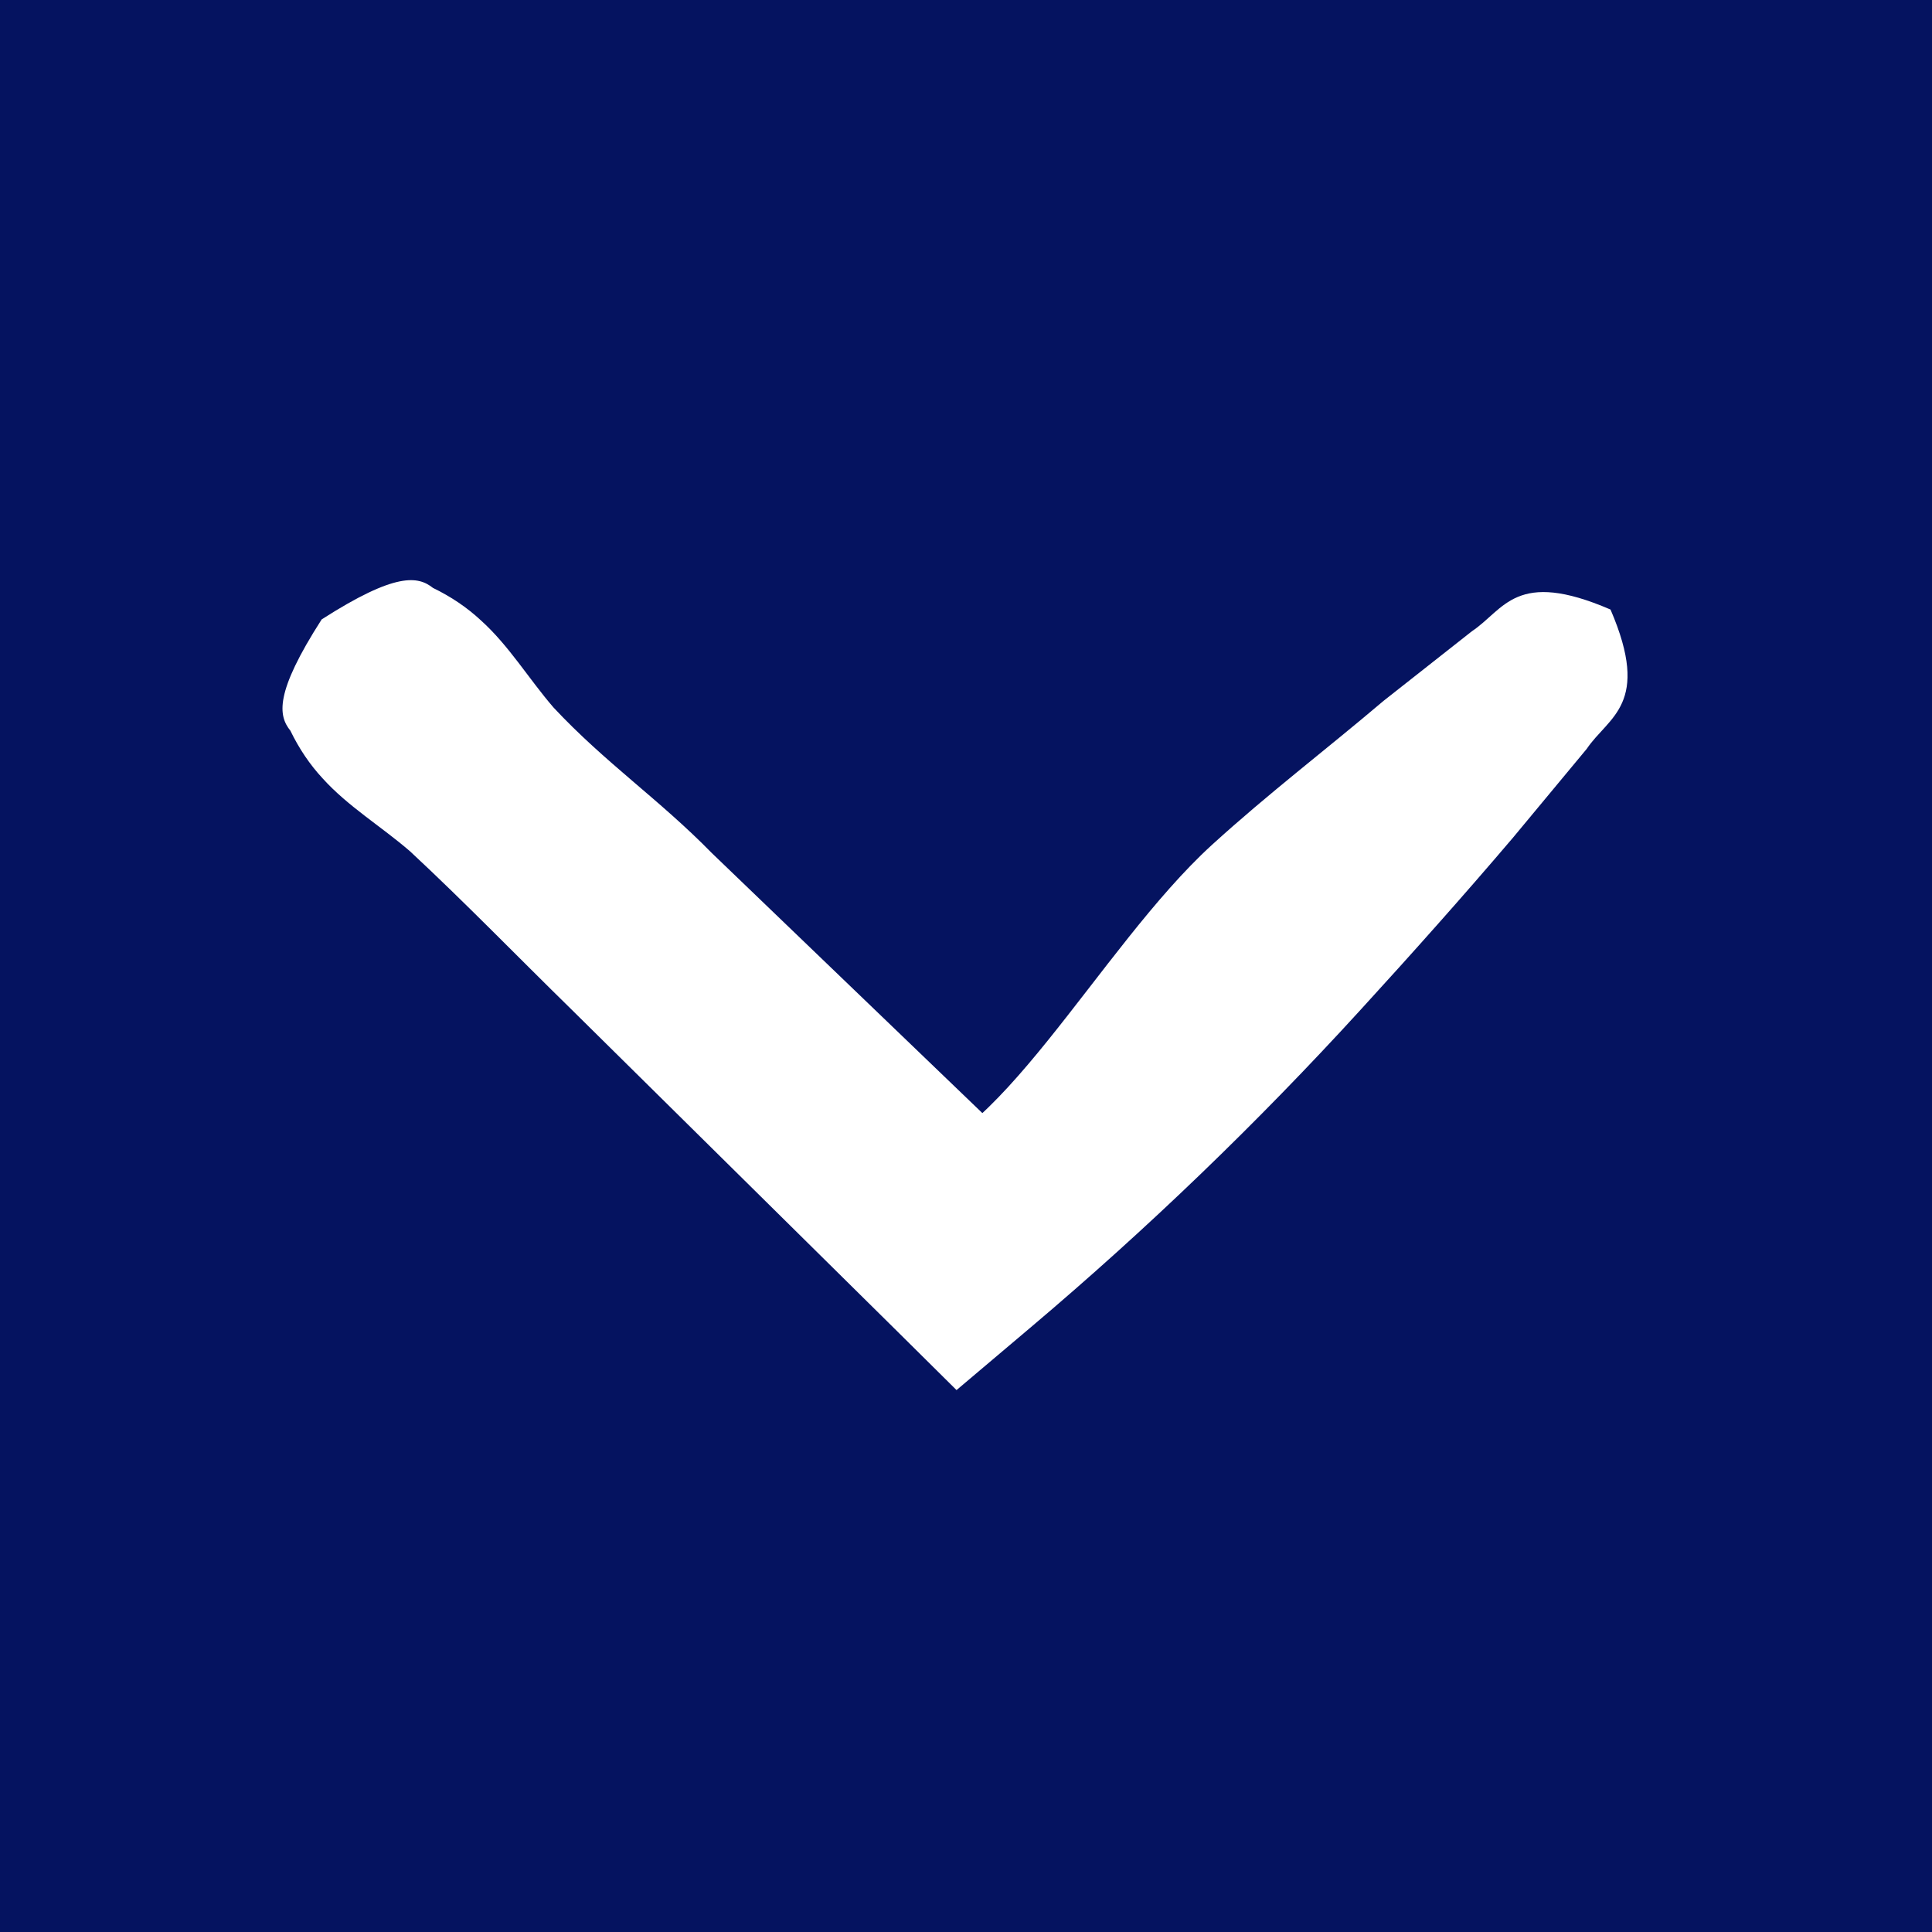 <?xml version="1.0" encoding="utf-8"?>
<!-- Generator: Adobe Illustrator 16.0.4, SVG Export Plug-In . SVG Version: 6.00 Build 0)  -->
<!DOCTYPE svg PUBLIC "-//W3C//DTD SVG 1.1//EN" "http://www.w3.org/Graphics/SVG/1.1/DTD/svg11.dtd">
<svg version="1.1" id="Layer_1" xmlns="http://www.w3.org/2000/svg" xmlns:xlink="http://www.w3.org/1999/xlink" x="0px" y="0px"
	 width="10px" height="10px" viewBox="0 0 10 10" enable-background="new 0 0 10 10" xml:space="preserve">
<rect x="0" y="0" width="10" height="10" fill="#808080" stroke="none"/>
<rect x="-224" y="-30" fill="#FFFFFF" width="218" height="95"/>
<g>
	<circle fill="none" stroke="#051360" stroke-miterlimit="10" cx="-25.723" cy="4.504" r="2.875"/>
	<path fill="none" stroke="#FFFFFF" stroke-miterlimit="10" d="M-24.223,4.496"/>
	<path fill="none" stroke="#FFFFFF" stroke-miterlimit="10" d="M-27.223,4.512"/>
</g>
<g>
	<path fill="#051360" d="M-27.135,4.541c0,0,0.049-0.276,0.137-0.413c0.087-0.126,0.214-0.071,0.365-0.117
		c0.303-0.048,0.706-0.052,1.11-0.04c0.404,0.019,0.809,0.037,1.111,0.051c0.075,0.001,0.146,0.013,0.207,0.022
		c0.062,0.01,0.115,0.044,0.159,0.028c0.045,0.036,0.08,0.2,0.104,0.282c0.024,0.109,0.037,0.167,0.037,0.167
		s-0.013,0.059-0.035,0.168c-0.023,0.082-0.057,0.246-0.101,0.283c-0.045-0.016-0.098,0.019-0.159,0.03
		c-0.062,0.01-0.131,0.023-0.207,0.025c-0.303,0.018-0.707,0.041-1.11,0.064c-0.404,0.018-0.808,0.018-1.111-0.026
		c-0.151-0.044-0.277,0.013-0.366-0.113C-27.083,4.816-27.135,4.542-27.135,4.541z"/>
</g>
<g>
	<path fill="#051360" d="M-23.919,6.083c0,0,0.243-0.144,0.413-0.16c0.164-0.009,0.224,0.138,0.378,0.238
		c0.276,0.23,0.601,0.578,0.912,0.938c0.308,0.363,0.616,0.727,0.847,0.999c0.06,0.066,0.105,0.135,0.148,0.194
		c0.041,0.061,0.059,0.13,0.105,0.157c0.009,0.063-0.084,0.205-0.125,0.28c-0.061,0.095-0.094,0.146-0.094,0.146
		s-0.053,0.028-0.152,0.083c-0.078,0.034-0.227,0.116-0.289,0.103c-0.023-0.049-0.092-0.071-0.148-0.118s-0.121-0.098-0.183-0.162
		c-0.254-0.251-0.593-0.586-0.931-0.921c-0.335-0.339-0.656-0.688-0.864-0.982c-0.089-0.161-0.23-0.232-0.209-0.394
		C-24.081,6.314-23.919,6.083-23.919,6.083z"/>
</g>
<circle fill="none" stroke="#051360" stroke-miterlimit="10" cx="-55.711" cy="4.234" r="2.875"/>
<g>
	<path fill="#051360" d="M-53.919,6.083c0,0,0.243-0.144,0.413-0.16c0.164-0.009,0.224,0.138,0.378,0.238
		c0.276,0.23,0.601,0.578,0.912,0.938c0.308,0.363,0.616,0.727,0.847,0.999c0.06,0.066,0.105,0.135,0.148,0.194
		c0.041,0.061,0.059,0.13,0.105,0.157c0.009,0.063-0.084,0.205-0.125,0.28c-0.061,0.095-0.094,0.146-0.094,0.146
		s-0.053,0.028-0.152,0.083c-0.078,0.034-0.227,0.116-0.289,0.103c-0.023-0.049-0.092-0.071-0.148-0.118s-0.121-0.098-0.183-0.162
		c-0.254-0.251-0.593-0.586-0.931-0.921c-0.335-0.339-0.656-0.688-0.864-0.982c-0.089-0.161-0.23-0.232-0.209-0.394
		C-54.081,6.314-53.919,6.083-53.919,6.083z"/>
</g>
<g>
	<path fill="#051360" d="M-57.135,4.541c0,0,0.049-0.276,0.137-0.413c0.087-0.126,0.214-0.071,0.365-0.117
		c0.303-0.048,0.706-0.052,1.11-0.04c0.404,0.019,0.809,0.037,1.111,0.051c0.075,0.001,0.146,0.013,0.207,0.022
		c0.062,0.01,0.115,0.044,0.159,0.028c0.045,0.036,0.08,0.2,0.104,0.282c0.024,0.109,0.037,0.167,0.037,0.167
		s-0.013,0.059-0.035,0.168c-0.023,0.082-0.057,0.246-0.101,0.283c-0.045-0.016-0.098,0.019-0.159,0.03
		c-0.062,0.01-0.131,0.023-0.207,0.025c-0.303,0.018-0.707,0.041-1.11,0.064c-0.404,0.018-0.808,0.018-1.111-0.026
		c-0.151-0.044-0.277,0.013-0.366-0.113C-57.083,4.816-57.135,4.542-57.135,4.541z"/>
</g>
<g>
	<path fill="#051360" d="M-55.549,2.916c0,0,0.276,0.045,0.415,0.131c0.128,0.086,0.073,0.213,0.121,0.364
		c0.053,0.302,0.062,0.706,0.055,1.11c-0.014,0.404-0.026,0.809-0.037,1.112c0,0.076-0.011,0.145-0.02,0.207
		c-0.009,0.062-0.043,0.116-0.025,0.16c-0.036,0.045-0.199,0.083-0.28,0.108c-0.109,0.025-0.167,0.039-0.167,0.039
		s-0.059-0.012-0.168-0.033c-0.082-0.022-0.247-0.054-0.284-0.097c0.016-0.045-0.021-0.098-0.032-0.159
		c-0.011-0.062-0.024-0.13-0.027-0.206c-0.021-0.303-0.051-0.706-0.079-1.11c-0.022-0.403-0.028-0.807,0.012-1.111
		c0.042-0.152-0.017-0.277,0.108-0.368C-55.823,2.971-55.549,2.916-55.549,2.916z"/>
</g>
<g>
	<circle fill="none" stroke="#051360" stroke-miterlimit="10" cx="-85.99" cy="4.073" r="2.875"/>
	<g>
		<path fill="#051360" d="M-83.86,5.81c0,0,0.782,0.63,1.534,1.298c0.379,0.329,0.758,0.658,1.043,0.905
			c0.148,0.116,0.236,0.254,0.295,0.355c0.066,0.09,0.048,0.209,0.048,0.209l-0.389,0.449c0,0-0.114,0.037-0.214-0.017
			c-0.107-0.042-0.258-0.109-0.394-0.239c-0.286-0.245-0.668-0.572-1.05-0.899c-0.77-0.645-1.509-1.327-1.509-1.326L-83.86,5.81z"/>
	</g>
</g>
<g>
	<path fill="#051360" d="M-113.363,1.506c0.234,0.372,0.21,0.486,0.148,0.563c-0.046,0.092-0.102,0.174-0.168,0.246
		c-0.132,0.145-0.304,0.25-0.451,0.378c-0.285,0.267-0.389,0.547-0.668,0.82L-116,5.162V4.481c0,0.514,1.006,1.063,1.539,1.647
		c0.268,0.292,0.449,0.587,0.706,0.889l0.341,0.456c0.113,0.166,0.312,0.227,0.113,0.705c-0.479,0.199-0.55-0.021-0.716-0.134
		l-0.462-0.383c-0.302-0.258-0.598-0.523-0.89-0.79c-0.584-0.535-1.136-1.104-1.649-1.709l-0.312-0.367l0.311-0.315l1.648-1.667
		c0.272-0.279,0.554-0.551,0.82-0.837c0.128-0.148,0.232-0.319,0.378-0.451c0.071-0.067,0.153-0.123,0.246-0.168
		C-113.85,1.296-113.735,1.272-113.363,1.506z"/>
</g>
<g>
	<path fill="#051360" d="M-146.637,8.178c-0.234-0.372-0.21-0.486-0.148-0.562c0.046-0.093,0.102-0.175,0.168-0.246
		c0.132-0.146,0.304-0.25,0.451-0.378c0.285-0.267,0.389-0.548,0.668-0.82L-144,4.522v0.681c0-0.514-1.006-1.063-1.539-1.647
		c-0.268-0.292-0.449-0.586-0.706-0.888l-0.341-0.456c-0.113-0.167-0.312-0.227-0.113-0.706c0.479-0.199,0.55,0.021,0.716,0.133
		l0.462,0.383c0.302,0.258,0.598,0.523,0.89,0.791c0.584,0.535,1.136,1.104,1.649,1.708l0.312,0.367l-0.311,0.315l-1.648,1.667
		c-0.272,0.279-0.554,0.552-0.82,0.837c-0.128,0.147-0.232,0.319-0.378,0.45c-0.071,0.067-0.153,0.123-0.246,0.169
		C-146.15,8.388-146.265,8.412-146.637,8.178z"/>
</g>
<g>
	<path fill="#051360" d="M-171.665,6.479c-0.372,0.234-0.486,0.21-0.562,0.148c-0.093-0.046-0.175-0.102-0.246-0.168
		c-0.146-0.132-0.25-0.303-0.378-0.451c-0.267-0.285-0.548-0.31-0.82-0.589L-175.32,4h0.682c-0.515,0-1.063,0.927-1.648,1.461
		c-0.292,0.267-0.586,0.409-0.888,0.666l-0.456,0.321c-0.166,0.112-0.227,0.302-0.705,0.103c-0.199-0.479,0.021-0.555,0.134-0.721
		l0.383-0.463c0.258-0.302,0.523-0.6,0.79-0.892c0.535-0.584,1.104-1.135,1.709-1.649l0.366-0.312l0.315,0.311l1.666,1.647
		c0.279,0.273,0.552,0.554,0.837,0.82c0.147,0.128,0.319,0.233,0.451,0.378c0.066,0.071,0.122,0.153,0.168,0.246
		C-171.455,5.992-171.431,6.106-171.665,6.479z"/>
</g>
<g>
	<path fill="#051360" d="M-208.335,3.206c0.372-0.234,0.486-0.21,0.563-0.148c0.092,0.046,0.174,0.102,0.246,0.168
		c0.145,0.131,0.25,0.303,0.378,0.45c0.267,0.286,0.547,0.468,0.82,0.748L-204.68,6h-0.681c0.514,0,1.063-1.084,1.647-1.619
		c0.292-0.267,0.586-0.488,0.888-0.746l0.456-0.36c0.167-0.113,0.227-0.321,0.706-0.122c0.199,0.479-0.021,0.545-0.134,0.711
		l-0.383,0.458c-0.258,0.302-0.523,0.597-0.791,0.889c-0.535,0.584-1.104,1.134-1.708,1.647l-0.367,0.312l-0.315-0.312l-1.666-1.648
		c-0.28-0.273-0.551-0.554-0.837-0.82c-0.147-0.128-0.319-0.233-0.45-0.378c-0.067-0.071-0.123-0.153-0.168-0.246
		C-208.545,3.692-208.569,3.578-208.335,3.206z"/>
</g>
<rect x="-14" y="-17" fill="#051360" width="237" height="64"/>
<g>
	<path fill="#FFFFFF" d="M1.665,3.206C2.049,2.96,2.164,2.982,2.241,3.043C2.334,3.088,2.417,3.144,2.488,3.21
		c0.146,0.131,0.249,0.304,0.377,0.452c0.267,0.286,0.547,0.475,0.82,0.754L5.333,6H4.626c0.513,0,1.062-1.093,1.646-1.626
		c0.293-0.267,0.587-0.49,0.89-0.747l0.457-0.36c0.168-0.112,0.226-0.324,0.717-0.112c0.212,0.492-0.011,0.554-0.123,0.721
		l-0.382,0.46C7.574,4.638,7.31,4.934,7.043,5.226C6.509,5.811,5.939,6.36,5.333,6.872L4.951,7.195L4.626,6.873L2.959,5.226
		C2.68,4.953,2.408,4.672,2.122,4.406C1.974,4.278,1.801,4.174,1.67,4.029C1.604,3.958,1.548,3.875,1.503,3.782
		C1.441,3.705,1.419,3.589,1.665,3.206z"/>
</g>
<g>
	<path fill="#FFFFFF" d="M96.637,1.506c0.246,0.384,0.224,0.5,0.162,0.576c-0.045,0.093-0.101,0.176-0.167,0.248
		c-0.131,0.146-0.304,0.249-0.452,0.377c-0.286,0.266-0.396,0.547-0.675,0.82L94,5.175V4.468c0,0.512,1.014,1.062,1.548,1.646
		c0.267,0.293,0.45,0.587,0.707,0.89l0.341,0.457c0.111,0.168,0.314,0.226,0.103,0.717c-0.492,0.212-0.56-0.011-0.728-0.123
		l-0.462-0.382c-0.303-0.256-0.599-0.521-0.891-0.788c-0.586-0.533-1.137-1.104-1.648-1.71l-0.322-0.381l0.321-0.326l1.647-1.667
		c0.273-0.279,0.554-0.551,0.82-0.837c0.128-0.148,0.231-0.321,0.377-0.452c0.071-0.067,0.153-0.123,0.247-0.167
		C96.138,1.283,96.253,1.261,96.637,1.506z"/>
</g>
<g>
	<circle fill="none" stroke="#FFFFFF" stroke-miterlimit="10" cx="124.01" cy="4.073" r="2.875"/>
	<g>
		<path fill="#FFFFFF" d="M126.148,5.799c0,0,0.784,0.629,1.535,1.297c0.379,0.329,0.758,0.659,1.043,0.906
			c0.148,0.115,0.235,0.255,0.293,0.356c0.066,0.091,0.045,0.212,0.046,0.212l-0.4,0.463c0.001,0-0.116,0.039-0.216-0.014
			c-0.109-0.042-0.26-0.107-0.396-0.238c-0.286-0.245-0.668-0.571-1.05-0.898c-0.771-0.645-1.508-1.327-1.508-1.327L126.148,5.799z"
			/>
	</g>
</g>
<circle fill="none" stroke="#FFFFFF" stroke-miterlimit="10" cx="154.289" cy="4.234" r="2.875"/>
<path fill="none" stroke="#FFFFFF" stroke-miterlimit="10" d="M154.5,3"/>
<path fill="none" stroke="#FFFFFF" stroke-miterlimit="10" d="M154.5,6"/>
<path fill="none" stroke="#FFFFFF" stroke-miterlimit="10" d="M156,4.5"/>
<path fill="none" stroke="#FFFFFF" stroke-miterlimit="10" d="M153,4.5"/>
<path fill="none" stroke="#FFFFFF" stroke-width="0.844" stroke-miterlimit="10" d="M156.164,6.328"/>
<g>
	<circle fill="none" stroke="#FFFFFF" stroke-miterlimit="10" cx="184.277" cy="4.504" r="2.875"/>
	<path fill="none" stroke="#FFFFFF" stroke-miterlimit="10" d="M185.777,4.496"/>
	<path fill="none" stroke="#FFFFFF" stroke-miterlimit="10" d="M182.777,4.512"/>
</g>
<g>
	<path fill="#FFFFFF" d="M182.865,4.541c0,0,0.049-0.229,0.137-0.341c0.088-0.106,0.215-0.056,0.365-0.09
		c0.303-0.044,0.707-0.053,1.111-0.042c0.404,0.015,0.808,0.03,1.111,0.042c0.075,0.001,0.145,0.011,0.206,0.019
		c0.062,0.008,0.115,0.037,0.16,0.023c0.044,0.03,0.079,0.166,0.104,0.232c0.024,0.09,0.037,0.139,0.037,0.139
		s-0.013,0.048-0.035,0.139c-0.023,0.067-0.058,0.204-0.102,0.234c-0.044-0.013-0.098,0.016-0.159,0.025
		c-0.062,0.008-0.131,0.019-0.207,0.021c-0.303,0.015-0.706,0.035-1.11,0.055c-0.403,0.016-0.808,0.012-1.11-0.029
		c-0.152-0.033-0.278,0.019-0.367-0.086C182.917,4.768,182.865,4.541,182.865,4.541z"/>
</g>
<g>
	<path fill="#FFFFFF" d="M182.865,4.541c0,0,0.049-0.229,0.137-0.341c0.088-0.106,0.215-0.056,0.365-0.09
		c0.303-0.044,0.707-0.053,1.111-0.042c0.404,0.015,0.808,0.03,1.111,0.042c0.075,0.001,0.145,0.011,0.206,0.019
		c0.062,0.008,0.115,0.037,0.16,0.023c0.044,0.03,0.079,0.166,0.104,0.232c0.024,0.09,0.037,0.139,0.037,0.139
		s-0.013,0.048-0.035,0.139c-0.023,0.067-0.058,0.204-0.102,0.234c-0.044-0.013-0.098,0.016-0.159,0.025
		c-0.062,0.008-0.131,0.019-0.207,0.021c-0.303,0.015-0.706,0.035-1.11,0.055c-0.403,0.016-0.808,0.012-1.11-0.029
		c-0.152-0.033-0.278,0.019-0.367-0.086C182.917,4.768,182.865,4.541,182.865,4.541z"/>
</g>
<g>
	<path fill="#FFFFFF" d="M186.081,6.083c0,0,0.238-0.14,0.407-0.154c0.161-0.008,0.222,0.139,0.375,0.24
		c0.275,0.23,0.601,0.579,0.912,0.938c0.309,0.363,0.616,0.727,0.848,0.998c0.06,0.066,0.105,0.135,0.148,0.194
		c0.042,0.061,0.06,0.13,0.106,0.157c0.009,0.062-0.081,0.201-0.12,0.276c-0.06,0.093-0.092,0.143-0.092,0.143
		s-0.052,0.028-0.149,0.08c-0.077,0.034-0.224,0.113-0.285,0.099c-0.023-0.049-0.091-0.071-0.147-0.118s-0.121-0.099-0.183-0.163
		c-0.254-0.251-0.592-0.586-0.93-0.921c-0.334-0.339-0.656-0.689-0.865-0.981c-0.089-0.161-0.23-0.233-0.21-0.394
		C185.924,6.31,186.081,6.083,186.081,6.083z"/>
</g>
<g>
	<path fill="#FFFFFF" d="M156.081,6.083c0,0,0.238-0.14,0.407-0.154c0.161-0.008,0.222,0.139,0.375,0.24
		c0.275,0.23,0.601,0.579,0.912,0.938c0.309,0.363,0.616,0.727,0.848,0.998c0.06,0.066,0.105,0.135,0.148,0.194
		c0.042,0.061,0.06,0.13,0.106,0.157c0.009,0.062-0.081,0.201-0.12,0.276c-0.06,0.093-0.092,0.143-0.092,0.143
		s-0.052,0.028-0.149,0.08c-0.077,0.034-0.224,0.113-0.285,0.099c-0.023-0.049-0.091-0.071-0.147-0.118s-0.121-0.099-0.183-0.163
		c-0.254-0.251-0.592-0.586-0.93-0.921c-0.334-0.339-0.656-0.689-0.865-0.981c-0.089-0.161-0.23-0.233-0.21-0.394
		C155.924,6.31,156.081,6.083,156.081,6.083z"/>
</g>
<g>
	<path fill="#FFFFFF" d="M152.865,4.541c0,0,0.049-0.229,0.137-0.341c0.088-0.106,0.214-0.056,0.365-0.09
		c0.303-0.044,0.707-0.053,1.111-0.042c0.403,0.015,0.808,0.03,1.11,0.042c0.076,0.001,0.146,0.011,0.207,0.019
		c0.062,0.008,0.115,0.037,0.159,0.023c0.045,0.03,0.08,0.166,0.104,0.232c0.024,0.09,0.037,0.139,0.037,0.139
		s-0.013,0.048-0.035,0.139c-0.023,0.067-0.058,0.204-0.102,0.234c-0.044-0.013-0.098,0.016-0.159,0.025
		c-0.062,0.008-0.131,0.019-0.206,0.021c-0.304,0.015-0.707,0.035-1.111,0.055c-0.403,0.016-0.808,0.012-1.11-0.028
		c-0.152-0.033-0.278,0.019-0.367-0.086C152.917,4.769,152.865,4.542,152.865,4.541z"/>
</g>
<g>
	<path fill="#FFFFFF" d="M154.451,2.916c0,0,0.229,0.046,0.343,0.132c0.107,0.086,0.059,0.213,0.096,0.364
		c0.048,0.302,0.062,0.706,0.056,1.11c-0.01,0.404-0.02,0.809-0.026,1.112c-0.001,0.076-0.01,0.146-0.017,0.207
		s-0.035,0.116-0.021,0.16c-0.029,0.044-0.164,0.082-0.231,0.106c-0.09,0.025-0.138,0.039-0.138,0.039s-0.049-0.012-0.14-0.033
		c-0.067-0.022-0.204-0.055-0.234-0.099c0.013-0.044-0.018-0.098-0.027-0.159c-0.009-0.062-0.021-0.131-0.023-0.207
		c-0.02-0.303-0.045-0.706-0.069-1.109c-0.021-0.404-0.023-0.808,0.014-1.111c0.031-0.152-0.022-0.277,0.081-0.368
		C154.225,2.97,154.451,2.916,154.451,2.916z"/>
</g>
<g>
	<path fill="#FFFFFF" d="M63.363,8.178c-0.246-0.384-0.224-0.499-0.162-0.576c0.045-0.094,0.101-0.176,0.167-0.247
		c0.131-0.146,0.304-0.249,0.452-0.377c0.286-0.267,0.396-0.547,0.675-0.82L66,4.509v0.707c0-0.512-1.014-1.062-1.548-1.646
		c-0.267-0.292-0.45-0.587-0.707-0.89l-0.341-0.458c-0.111-0.167-0.314-0.225-0.103-0.716c0.492-0.212,0.56,0.011,0.728,0.123
		l0.462,0.382c0.303,0.257,0.599,0.521,0.891,0.789c0.586,0.534,1.137,1.104,1.648,1.71l0.322,0.381l-0.321,0.326l-1.647,1.667
		c-0.273,0.28-0.554,0.552-0.82,0.838c-0.128,0.148-0.231,0.321-0.377,0.452c-0.071,0.066-0.153,0.122-0.247,0.167
		C63.862,8.401,63.747,8.424,63.363,8.178z"/>
</g>
<g>
	<path fill="#FFFFFF" d="M38.335,6.479c-0.384,0.246-0.499,0.224-0.576,0.162c-0.093-0.045-0.176-0.101-0.247-0.167
		c-0.146-0.131-0.249-0.304-0.377-0.452c-0.267-0.286-0.547-0.316-0.82-0.596L34.667,4h0.707c-0.513,0-1.062,0.935-1.646,1.469
		c-0.293,0.267-0.587,0.411-0.89,0.667l-0.457,0.322c-0.168,0.111-0.226,0.304-0.717,0.092c-0.212-0.491,0.011-0.564,0.123-0.731
		l0.382-0.465c0.257-0.303,0.521-0.601,0.788-0.893c0.534-0.584,1.104-1.135,1.71-1.647l0.382-0.323l0.325,0.322l1.667,1.647
		c0.279,0.273,0.551,0.554,0.837,0.82c0.148,0.128,0.321,0.231,0.452,0.376c0.066,0.072,0.122,0.154,0.167,0.248
		C38.559,5.979,38.581,6.095,38.335,6.479z"/>
</g>
</svg>

